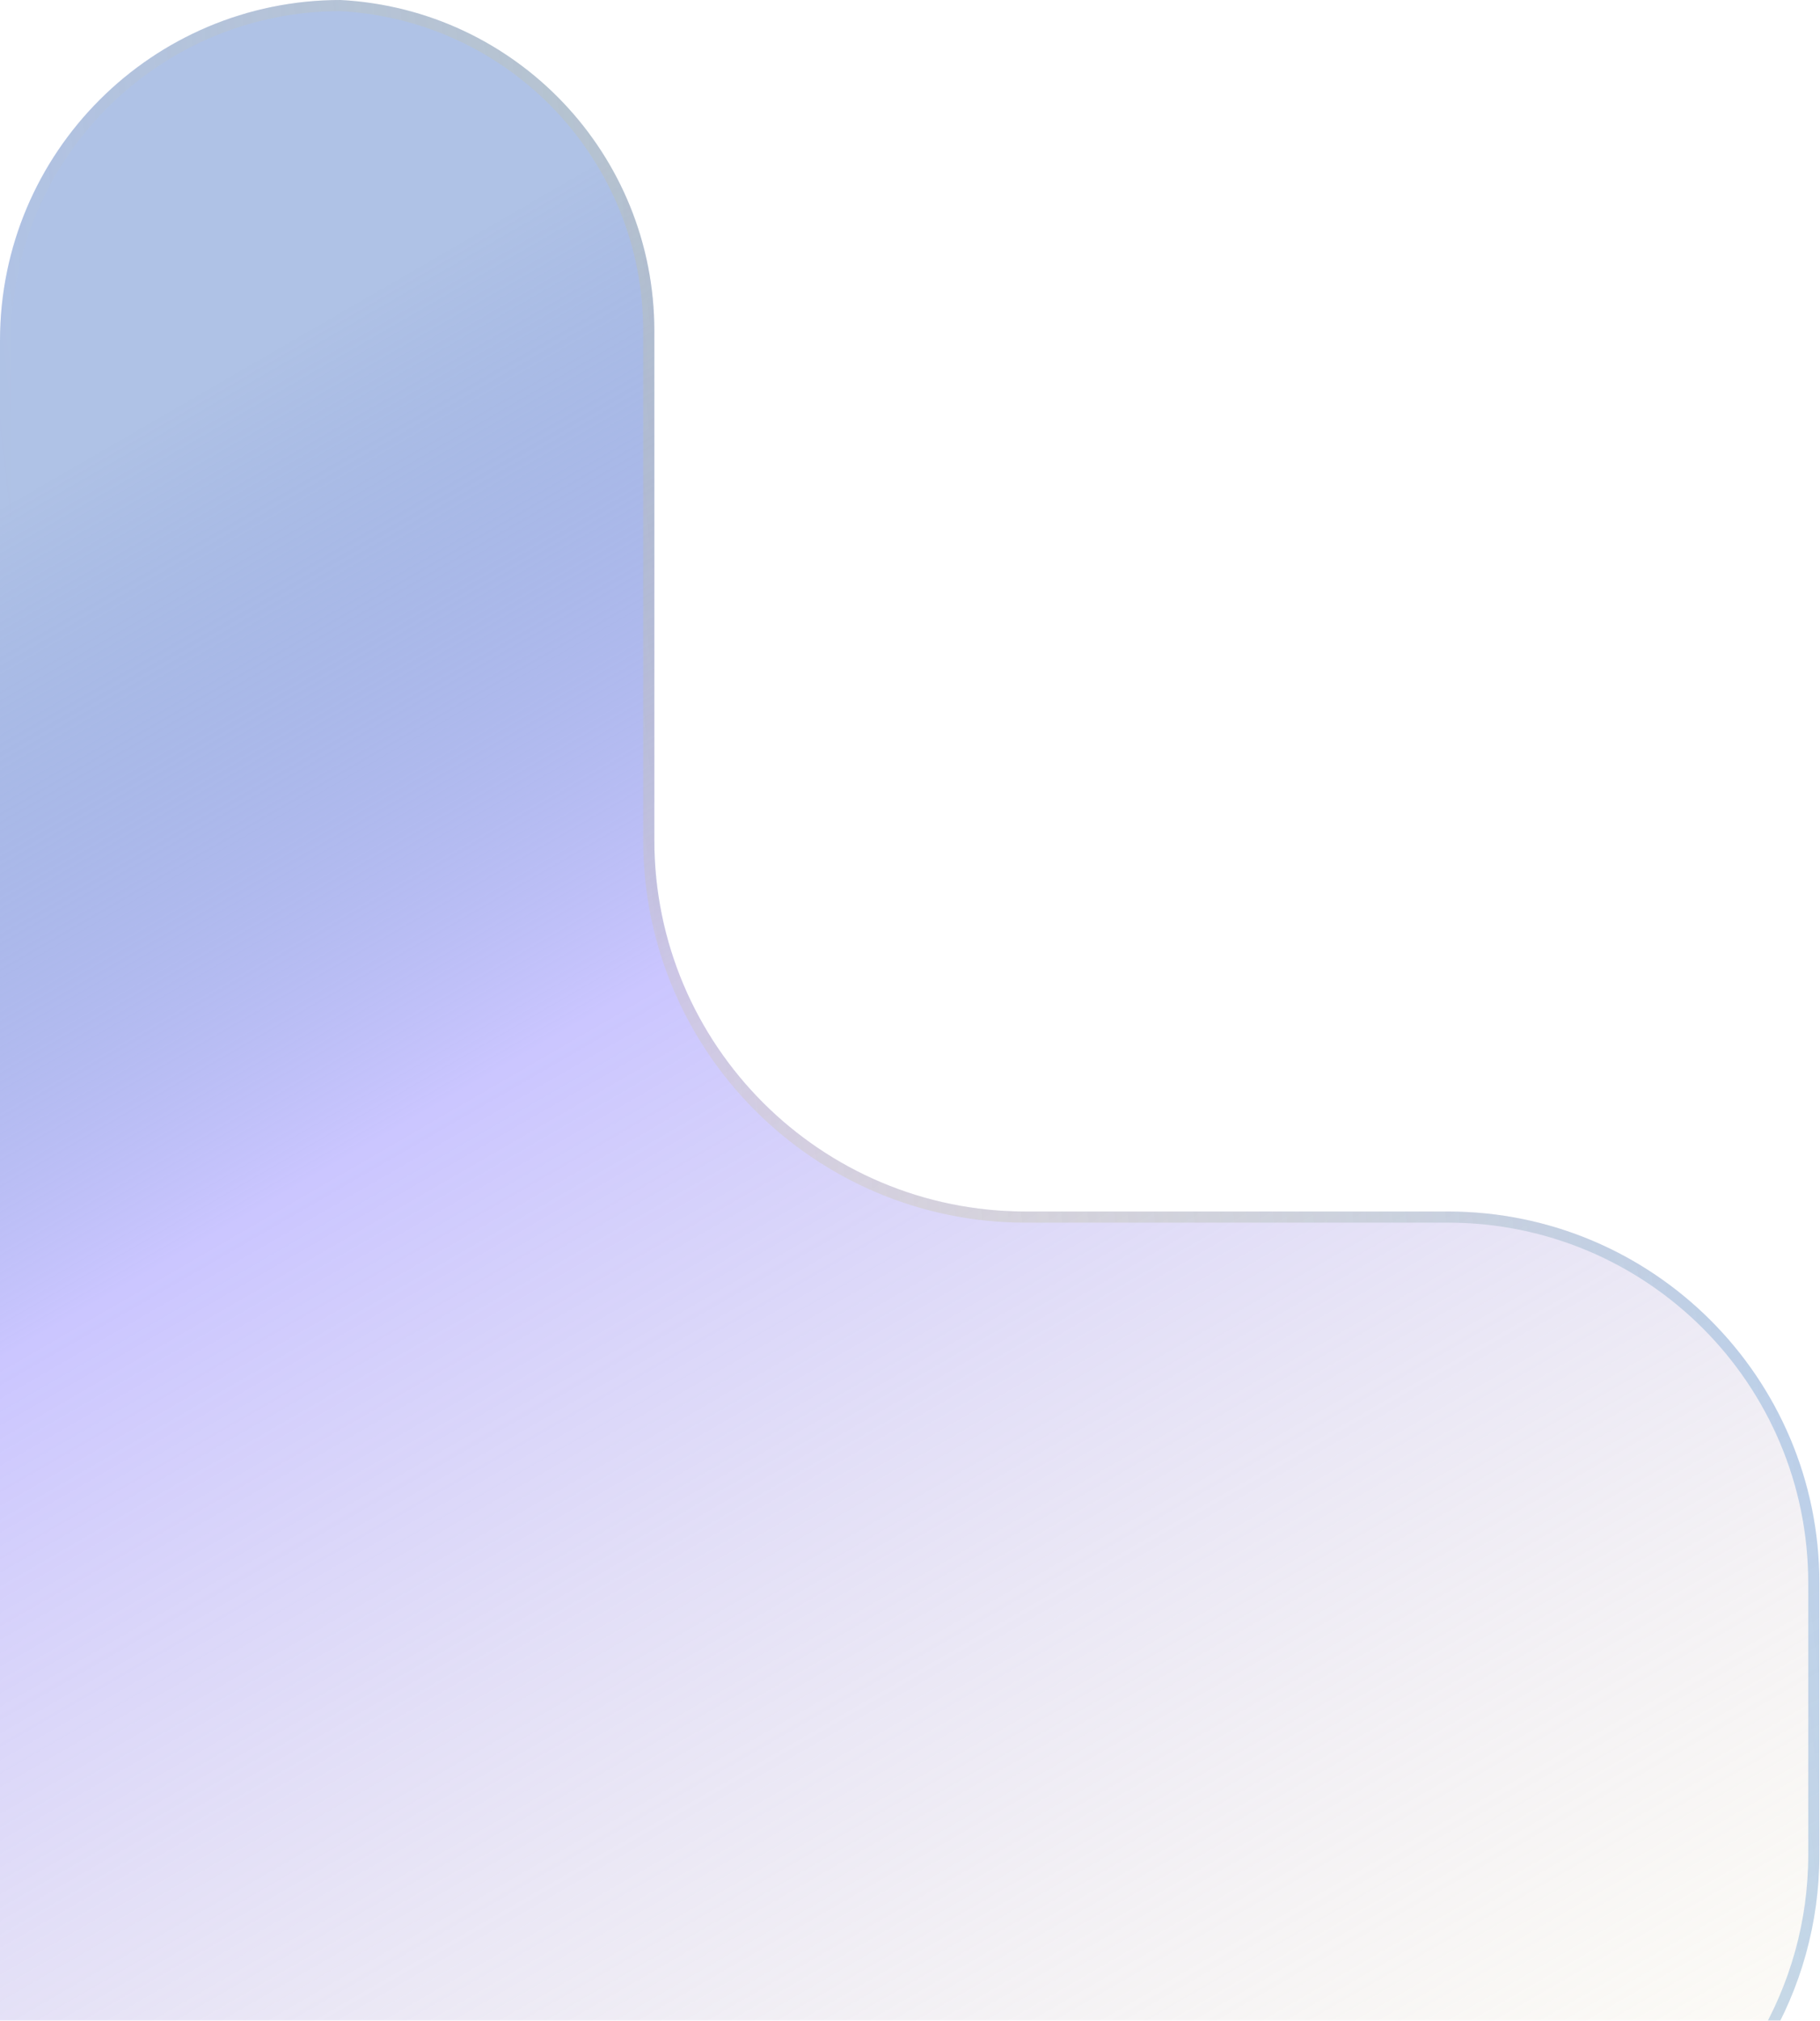 <svg width="1470" height="1632" viewBox="0 0 1470 1632" fill="none" xmlns="http://www.w3.org/2000/svg">
<g filter="url(#filter0_b_4_17)">
<path d="M528.5 267.256C528.5 124.939 417.118 7.514 275 0C123.121 0 -0 123.122 -0 275L8.35199e-05 1874C0 2039.69 134.315 2174 300 2174L474.112 2174C523.92 2174 572.944 2161.6 616.761 2137.92L1312.15 1762.05C1409.09 1709.65 1469.5 1608.33 1469.5 1498.13L1469.5 1278.5C1469.5 1112.81 1335.19 978.5 1169.5 978.5L828.5 978.5C662.815 978.5 528.5 844.185 528.5 678.5L528.5 267.256Z" fill="url(#paint0_linear_4_17)" fill-opacity="0.7"/>
<path d="M524 267.256C524 127.372 414.553 11.947 274.881 4.5C125.542 4.564 4.5 125.647 4.5 275L4.5 1874C4.5 2037.2 136.8 2169.5 300 2169.5L474.112 2169.5C523.172 2169.5 571.461 2157.28 614.621 2133.96L1310.01 1758.09C1405.49 1706.48 1465 1606.68 1465 1498.13L1465 1278.5C1465 1115.3 1332.7 983 1169.5 983L828.5 983C660.329 983 524 846.671 524 678.5L524 267.256Z" stroke="url(#paint1_linear_4_17)" stroke-opacity="0.6" stroke-width="9"/>
</g>
<defs>
<filter id="filter0_b_4_17" x="-83" y="-83" width="1635.5" height="2340" filterUnits="userSpaceOnUse" color-interpolation-filters="sRGB">
<feFlood flood-opacity="0" result="BackgroundImageFix"/>
<feGaussianBlur in="BackgroundImageFix" stdDeviation="41.5"/>
<feComposite in2="SourceAlpha" operator="in" result="effect1_backgroundBlur_4_17"/>
<feBlend mode="normal" in="SourceGraphic" in2="effect1_backgroundBlur_4_17" result="shape"/>
</filter>
<linearGradient id="paint0_linear_4_17" x1="381.5" y1="189.902" x2="1441" y2="2020" gradientUnits="userSpaceOnUse">
<stop stop-color="#003BAE" stop-opacity="0.45"/>
<stop offset="0.281" stop-color="#B4ADFF"/>
<stop offset="1" stop-color="#FFF9C8" stop-opacity="0.09"/>
<stop offset="1" stop-color="#D6F4FF"/>
<stop offset="1" stop-color="#3D3318"/>
</linearGradient>
<linearGradient id="paint1_linear_4_17" x1="1916" y1="381.5" x2="26" y2="607.5" gradientUnits="userSpaceOnUse">
<stop offset="0.146" stop-color="#6DA8FF"/>
<stop offset="1" stop-color="#FFD233" stop-opacity="0"/>
</linearGradient>
</defs>
</svg>

